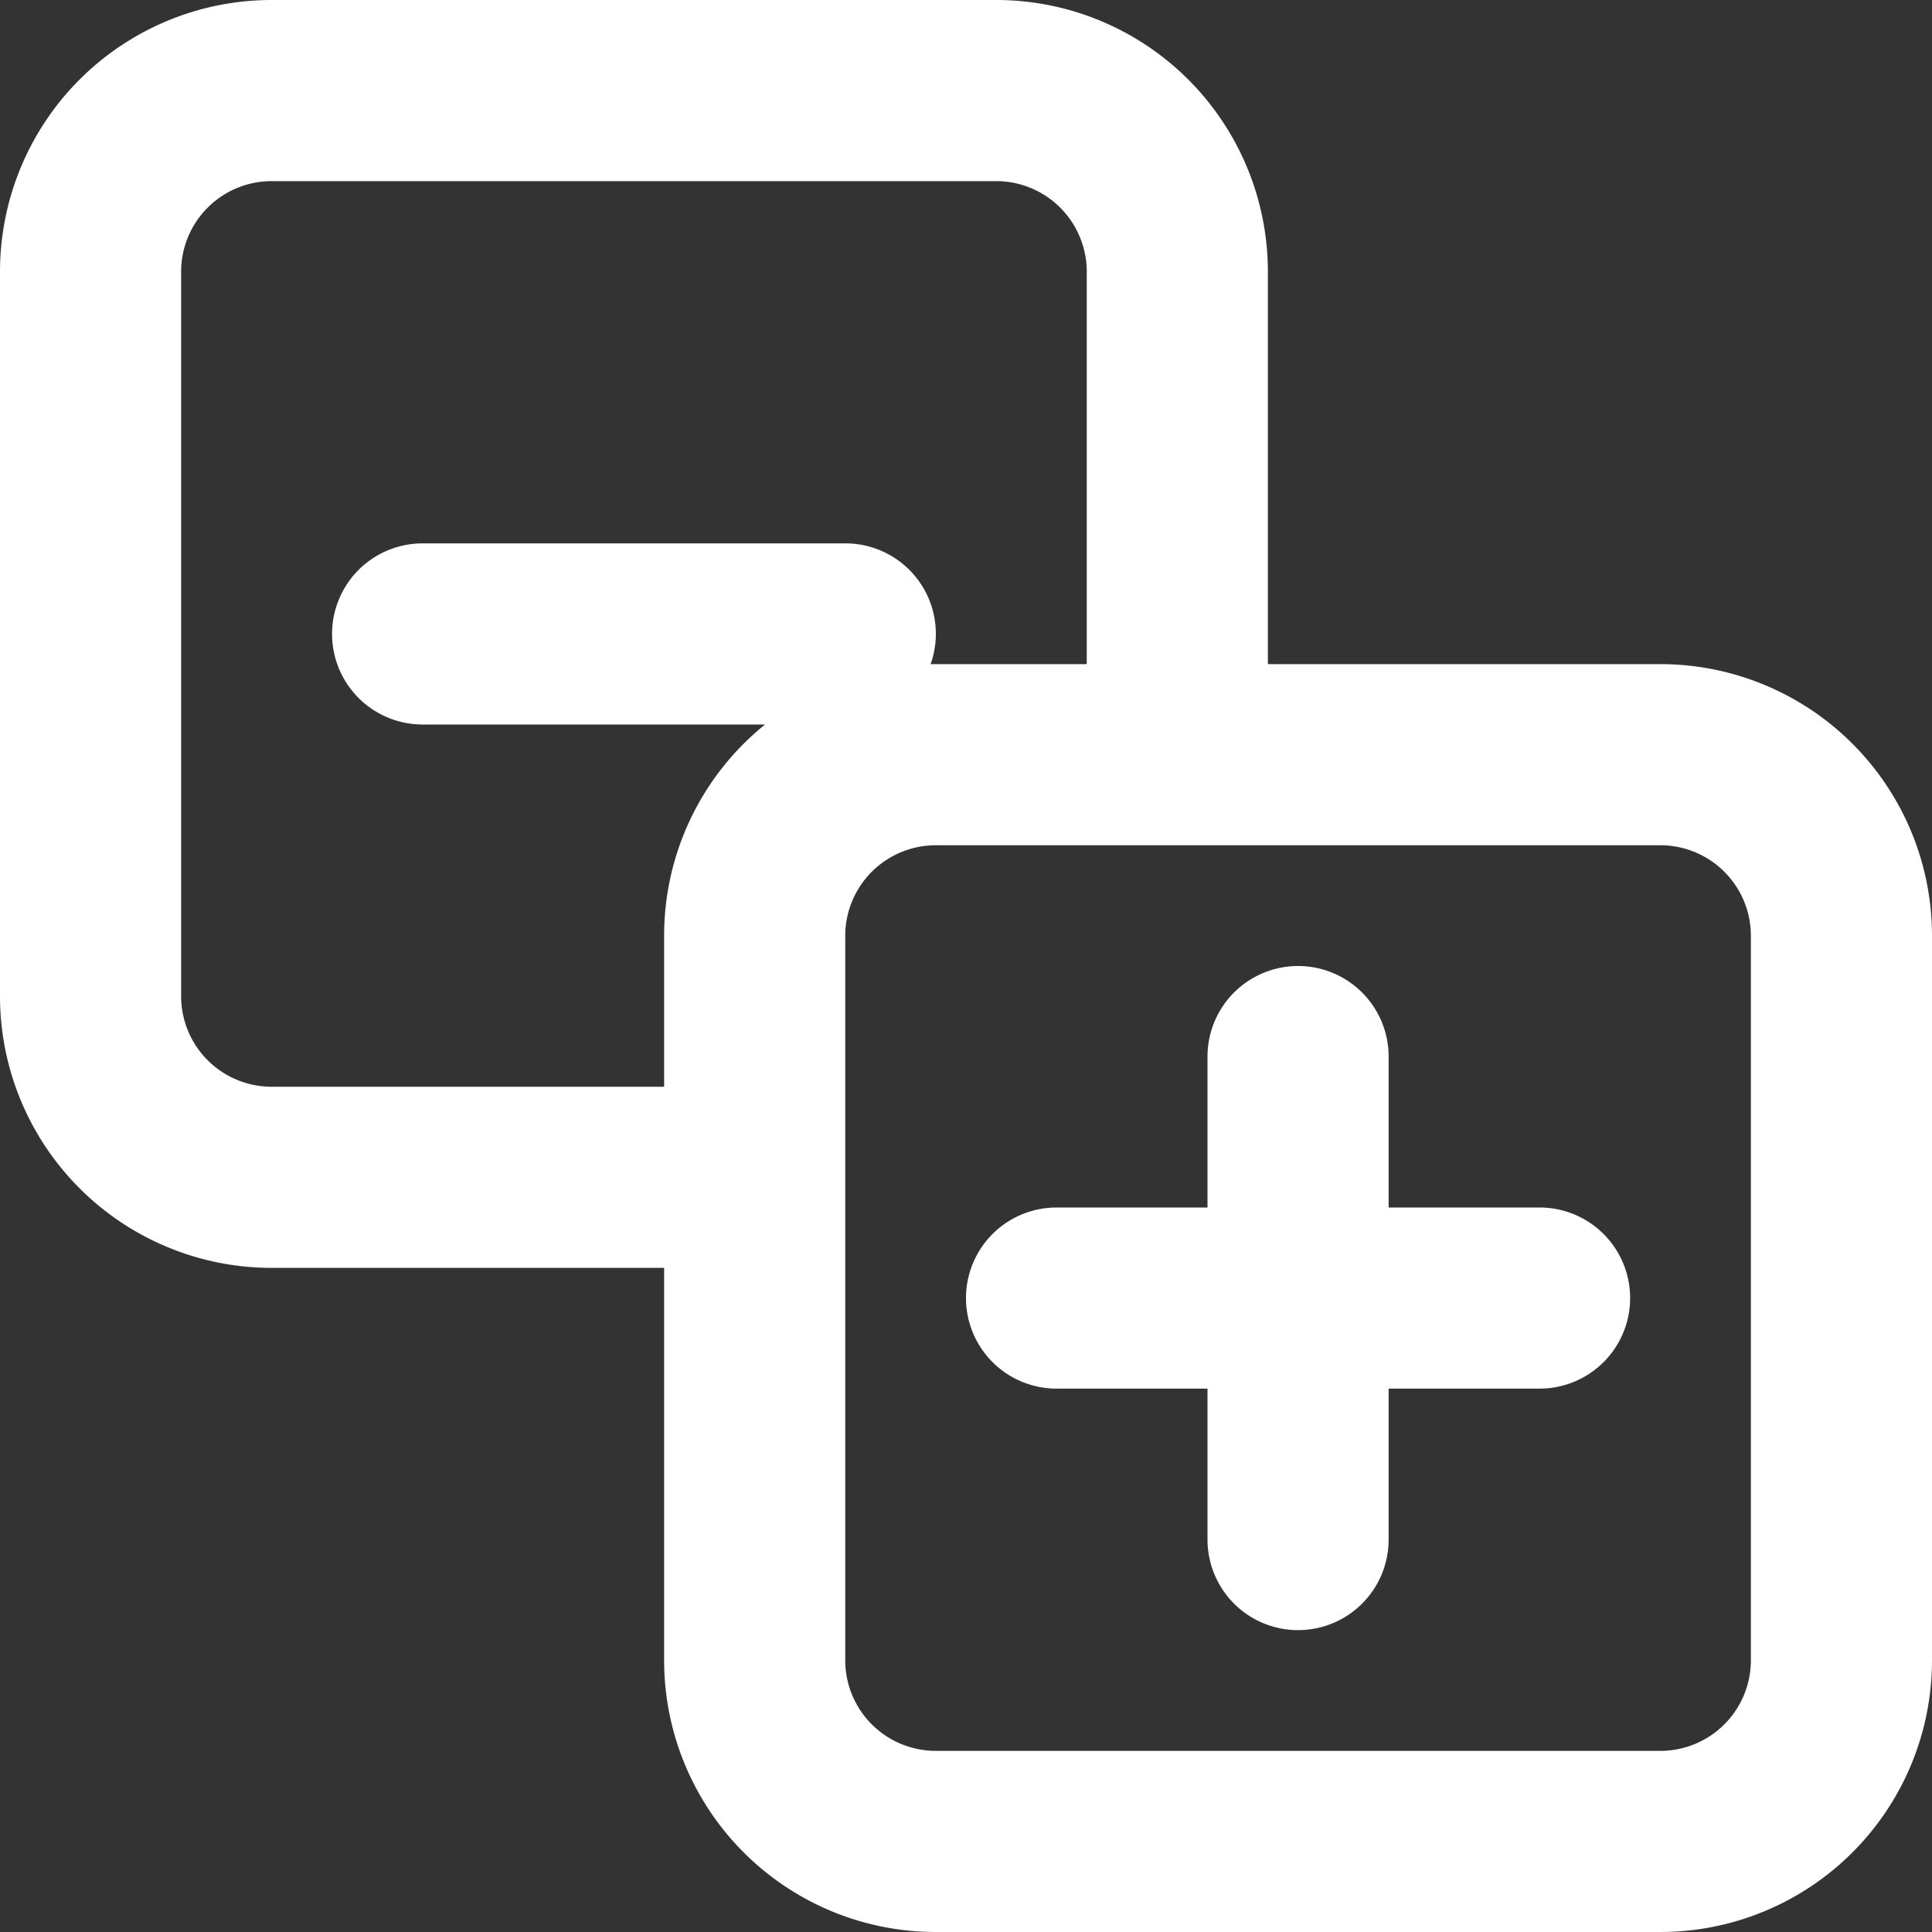 <svg width="800px" height="800px" viewBox="0 0 16 16" xmlns="http://www.w3.org/2000/svg" fill="none">
    <rect x="0" y="0" width="16" height="16" fill="#333333" stroke="none"/>
    <g fill="#FFF">
        <path d="M10.75 8a.75.75 0 01.75.75V10h1.25a.75.75 0 010 1.5H11.5v1.25a.75.75 0 01-1.5 0V11.5H8.75a.75.75 0 010-1.5H10V8.75a.75.75 0 01.75-.75z"/>
        <path fill-rule="evenodd" d="M0 2.25A2.25 2.25 0 012.25 0h6a2.25 2.25 0 012.25 2.25V5.5h3.25A2.25 2.25 0 0116 7.75v6A2.25 2.25 0 0113.75 16h-6a2.25 2.25 0 01-2.25-2.25V10.5H2.25A2.25 2.25 0 010 8.25v-6zm9 0V5.5H7.707A.749.749 0 007 4.5H3.5a.75.75 0 000 1.5h2.836A2.246 2.246 0 005.5 7.75V9H2.25a.75.75 0 01-.75-.75v-6a.75.75 0 01.75-.75h6a.75.75 0 01.75.75zm-2 11.5v-6A.75.75 0 017.75 7h6a.75.75 0 01.75.75v6a.75.75 0 01-.75.75h-6a.75.75 0 01-.75-.75z" clip-rule="evenodd"/>
    </g>
</svg>